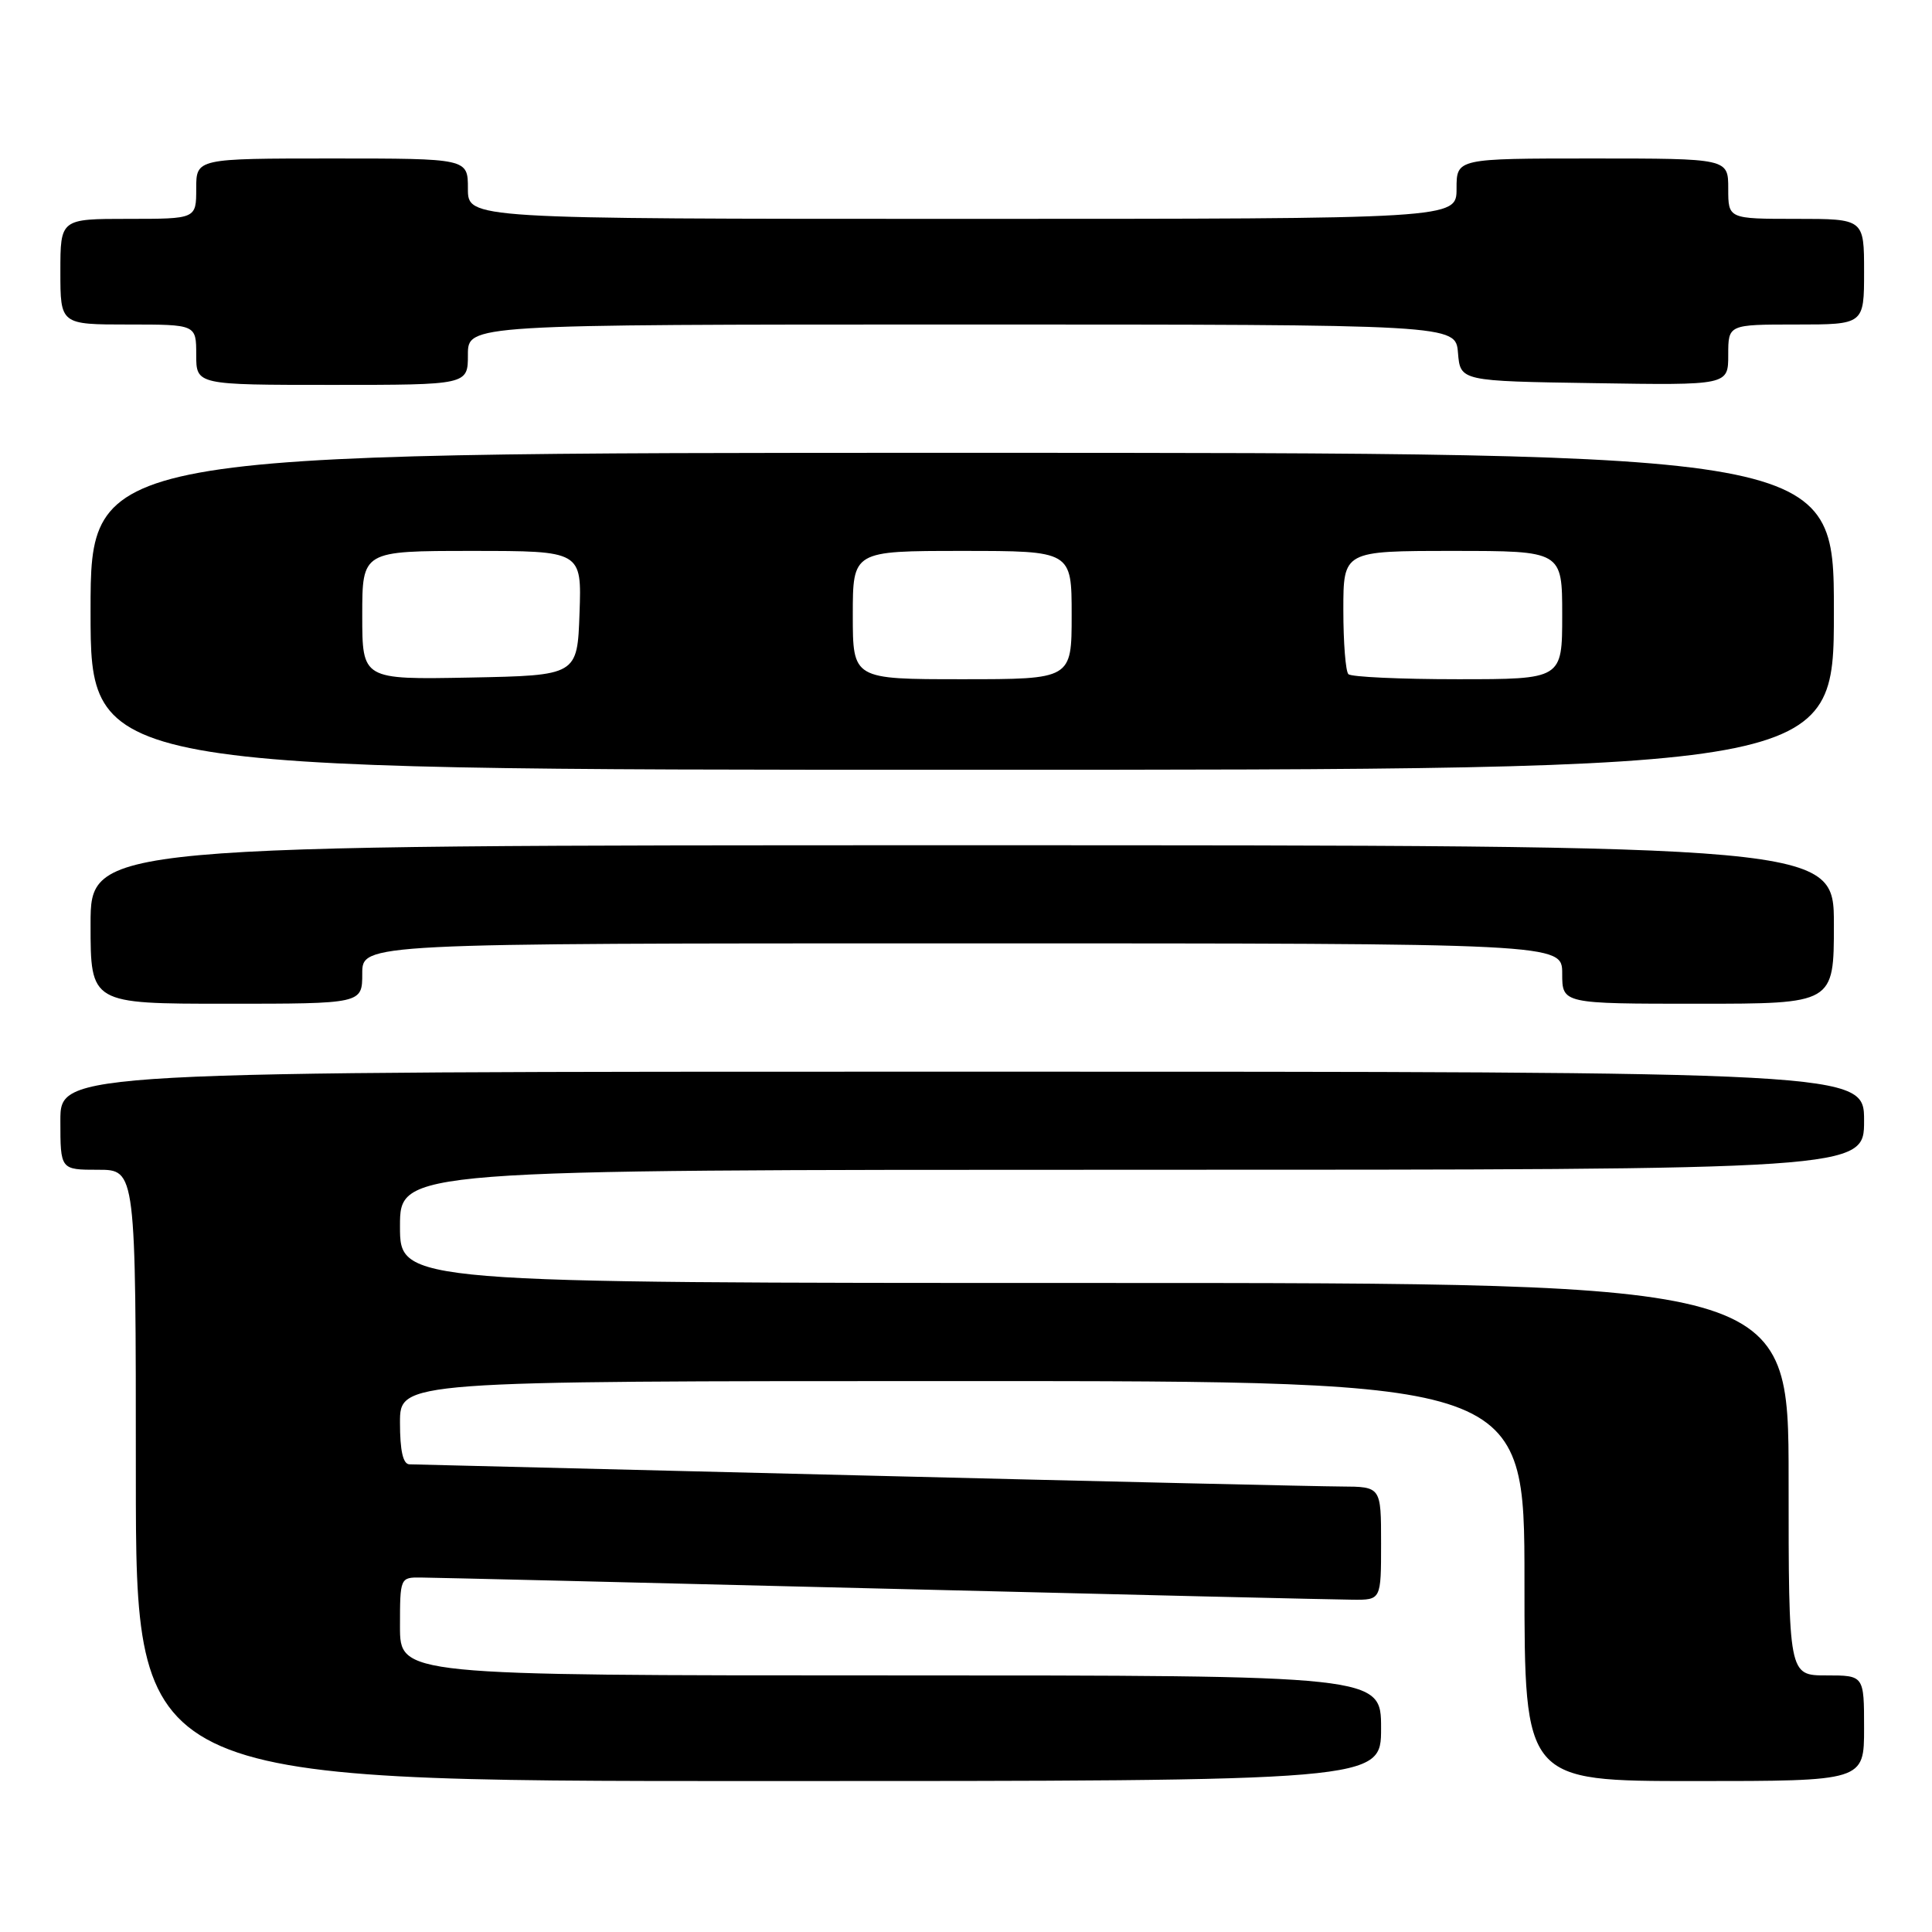 <?xml version="1.0" encoding="UTF-8" standalone="no"?>
<!DOCTYPE svg PUBLIC "-//W3C//DTD SVG 1.1//EN" "http://www.w3.org/Graphics/SVG/1.1/DTD/svg11.dtd" >
<svg xmlns="http://www.w3.org/2000/svg" xmlns:xlink="http://www.w3.org/1999/xlink" version="1.1" viewBox="0 0 256 256">
 <g >
 <path fill="currentColor"
d=" M 183.00 229.00 C 183.00 222.00 183.00 222.00 118.00 222.00 C 53.00 222.00 53.00 222.00 53.00 215.50 C 53.00 209.07 53.03 209.00 55.75 209.03 C 57.26 209.04 84.83 209.70 117.00 210.50 C 149.18 211.30 177.19 211.96 179.25 211.97 C 183.00 212.00 183.00 212.00 183.00 204.50 C 183.00 197.00 183.00 197.00 177.75 196.97 C 174.86 196.96 146.18 196.30 114.00 195.50 C 81.83 194.70 54.94 194.04 54.25 194.03 C 53.40 194.01 53.00 192.22 53.00 188.50 C 53.00 183.00 53.00 183.00 127.50 183.00 C 202.00 183.00 202.00 183.00 202.00 209.50 C 202.00 236.00 202.00 236.00 224.50 236.00 C 247.00 236.00 247.00 236.00 247.00 229.00 C 247.00 222.00 247.00 222.00 242.00 222.00 C 237.00 222.00 237.00 222.00 237.00 196.00 C 237.00 170.00 237.00 170.00 145.00 170.00 C 53.00 170.00 53.00 170.00 53.00 162.50 C 53.00 155.00 53.00 155.00 150.00 155.00 C 247.00 155.00 247.00 155.00 247.00 148.50 C 247.00 142.00 247.00 142.00 127.50 142.00 C 8.00 142.00 8.00 142.00 8.00 148.50 C 8.00 155.00 8.00 155.00 13.00 155.00 C 18.00 155.00 18.00 155.00 18.00 195.50 C 18.00 236.00 18.00 236.00 100.50 236.00 C 183.00 236.00 183.00 236.00 183.00 229.00 Z  M 48.00 129.00 C 48.00 125.00 48.00 125.00 127.50 125.00 C 207.00 125.00 207.00 125.00 207.00 129.00 C 207.00 133.00 207.00 133.00 225.00 133.00 C 243.00 133.00 243.00 133.00 243.00 122.50 C 243.00 112.00 243.00 112.00 127.50 112.00 C 12.00 112.00 12.00 112.00 12.00 122.50 C 12.00 133.00 12.00 133.00 30.00 133.00 C 48.00 133.00 48.00 133.00 48.00 129.00 Z  M 243.00 81.00 C 243.00 60.00 243.00 60.00 127.50 60.00 C 12.00 60.00 12.00 60.00 12.00 81.00 C 12.00 102.00 12.00 102.00 127.50 102.00 C 243.00 102.00 243.00 102.00 243.00 81.00 Z  M 62.00 47.00 C 62.00 43.00 62.00 43.00 127.44 43.00 C 192.88 43.00 192.88 43.00 193.19 46.75 C 193.50 50.50 193.50 50.50 211.25 50.77 C 229.00 51.05 229.00 51.05 229.00 47.02 C 229.00 43.00 229.00 43.00 238.00 43.00 C 247.00 43.00 247.00 43.00 247.00 36.00 C 247.00 29.00 247.00 29.00 238.00 29.00 C 229.00 29.00 229.00 29.00 229.00 25.00 C 229.00 21.00 229.00 21.00 211.00 21.00 C 193.00 21.00 193.00 21.00 193.00 25.00 C 193.00 29.00 193.00 29.00 127.50 29.00 C 62.00 29.00 62.00 29.00 62.00 25.00 C 62.00 21.00 62.00 21.00 44.00 21.00 C 26.00 21.00 26.00 21.00 26.00 25.00 C 26.00 29.00 26.00 29.00 17.00 29.00 C 8.00 29.00 8.00 29.00 8.00 36.00 C 8.00 43.00 8.00 43.00 17.00 43.00 C 26.00 43.00 26.00 43.00 26.00 47.00 C 26.00 51.00 26.00 51.00 44.00 51.00 C 62.00 51.00 62.00 51.00 62.00 47.00 Z  M 48.00 81.53 C 48.00 73.00 48.00 73.00 62.54 73.00 C 77.08 73.00 77.08 73.00 76.79 81.25 C 76.50 89.50 76.50 89.50 62.25 89.78 C 48.00 90.05 48.00 90.05 48.00 81.53 Z  M 113.00 81.50 C 113.00 73.00 113.00 73.00 127.50 73.00 C 142.00 73.00 142.00 73.00 142.00 81.50 C 142.00 90.00 142.00 90.00 127.50 90.00 C 113.00 90.00 113.00 90.00 113.00 81.50 Z  M 178.67 89.33 C 178.30 88.97 178.00 85.14 178.00 80.83 C 178.00 73.00 178.00 73.00 192.50 73.00 C 207.00 73.00 207.00 73.00 207.00 81.50 C 207.00 90.00 207.00 90.00 193.17 90.00 C 185.56 90.00 179.03 89.70 178.67 89.33 Z "/>
</g>
</svg>